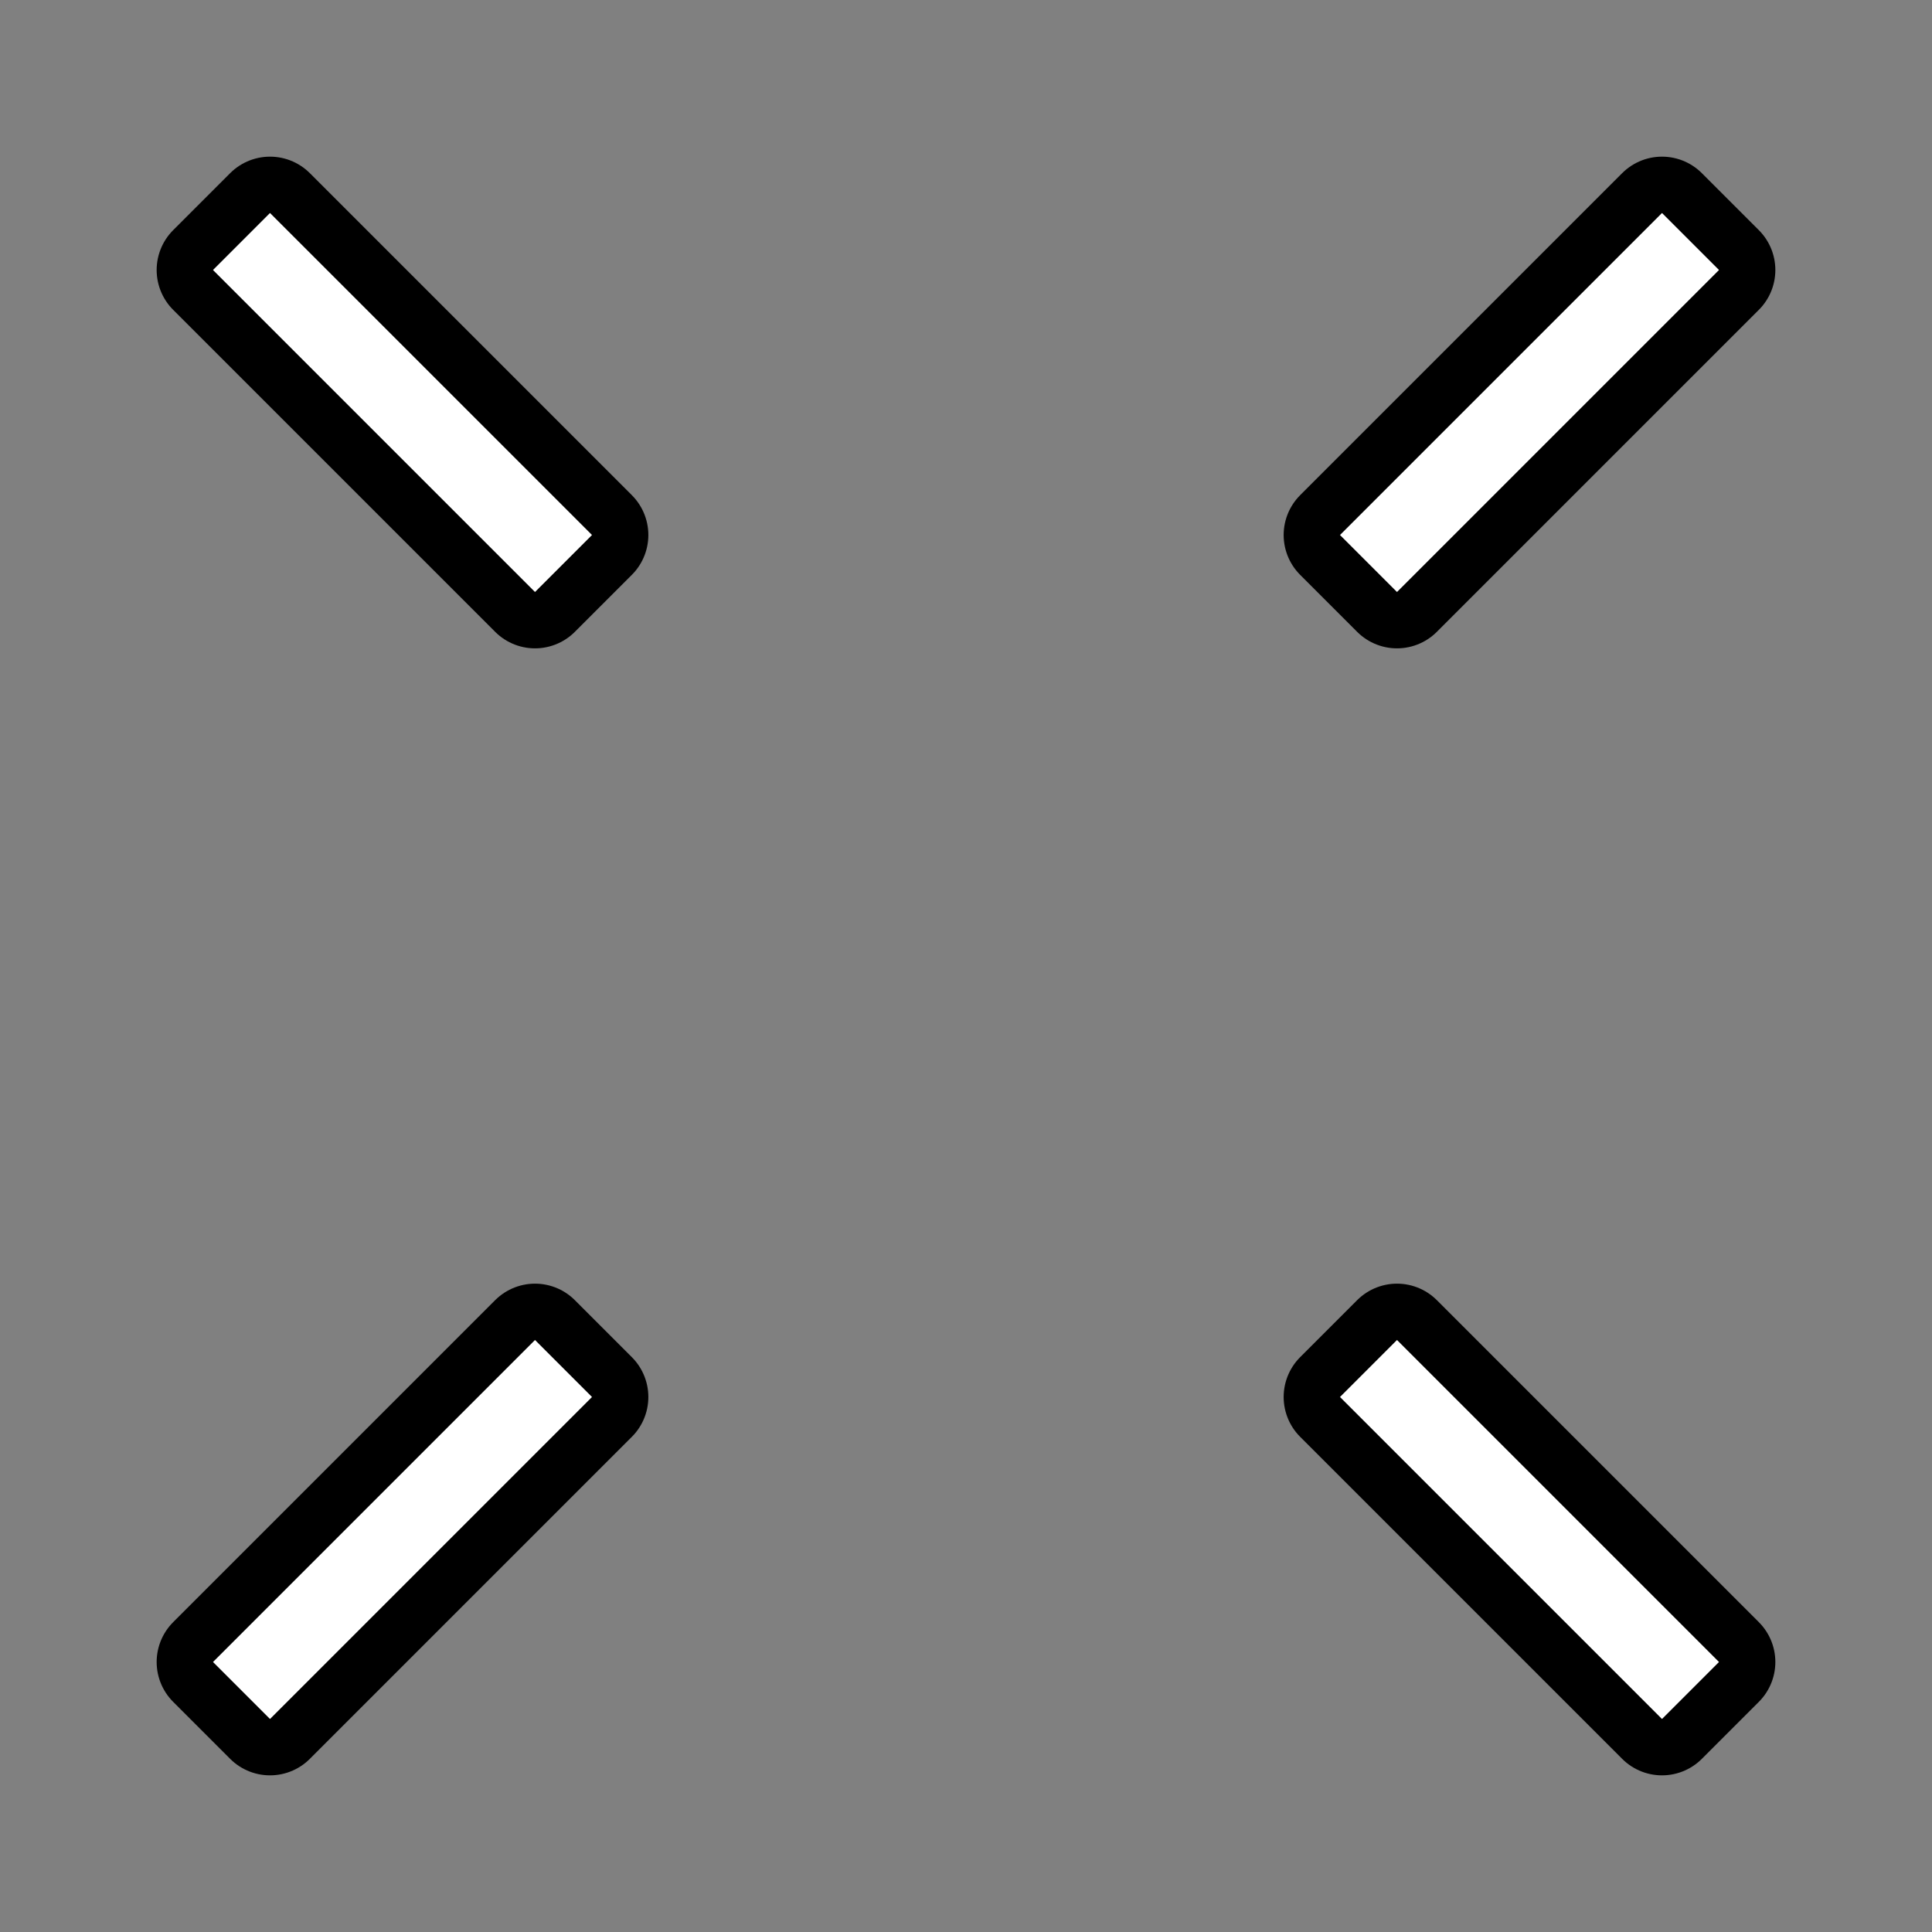 <svg width="24" height="24"><rect width="100%" height="100%" fill="#808080" stroke="none"/><path d="M 2.646 3.354 L 3.354 2.646 L 7.354 6.646 L 6.646 7.354 L 2.646 3.354 Z M 21.354 20.646 L 20.646 21.354 L 16.646 17.354 L 17.354 16.646 L 21.354 20.646 Z M 3.354 21.354 L 2.646 20.646 L 6.646 16.646 L 7.354 17.354 L 3.354 21.354 Z M 20.646 2.646 L 21.354 3.354 L 17.354 7.354 L 16.646 6.646 L 20.646 2.646 Z" fill="none" stroke-width="1.4" stroke="#000" stroke-linejoin="round" stroke-miterlimit="3"/><path d="M 2.646 3.354 L 3.354 2.646 L 7.354 6.646 L 6.646 7.354 L 2.646 3.354 Z M 21.354 20.646 L 20.646 21.354 L 16.646 17.354 L 17.354 16.646 L 21.354 20.646 Z M 3.354 21.354 L 2.646 20.646 L 6.646 16.646 L 7.354 17.354 L 3.354 21.354 Z M 20.646 2.646 L 21.354 3.354 L 17.354 7.354 L 16.646 6.646 L 20.646 2.646 Z" fill-rule="evenodd" fill="#FFF"/></svg>